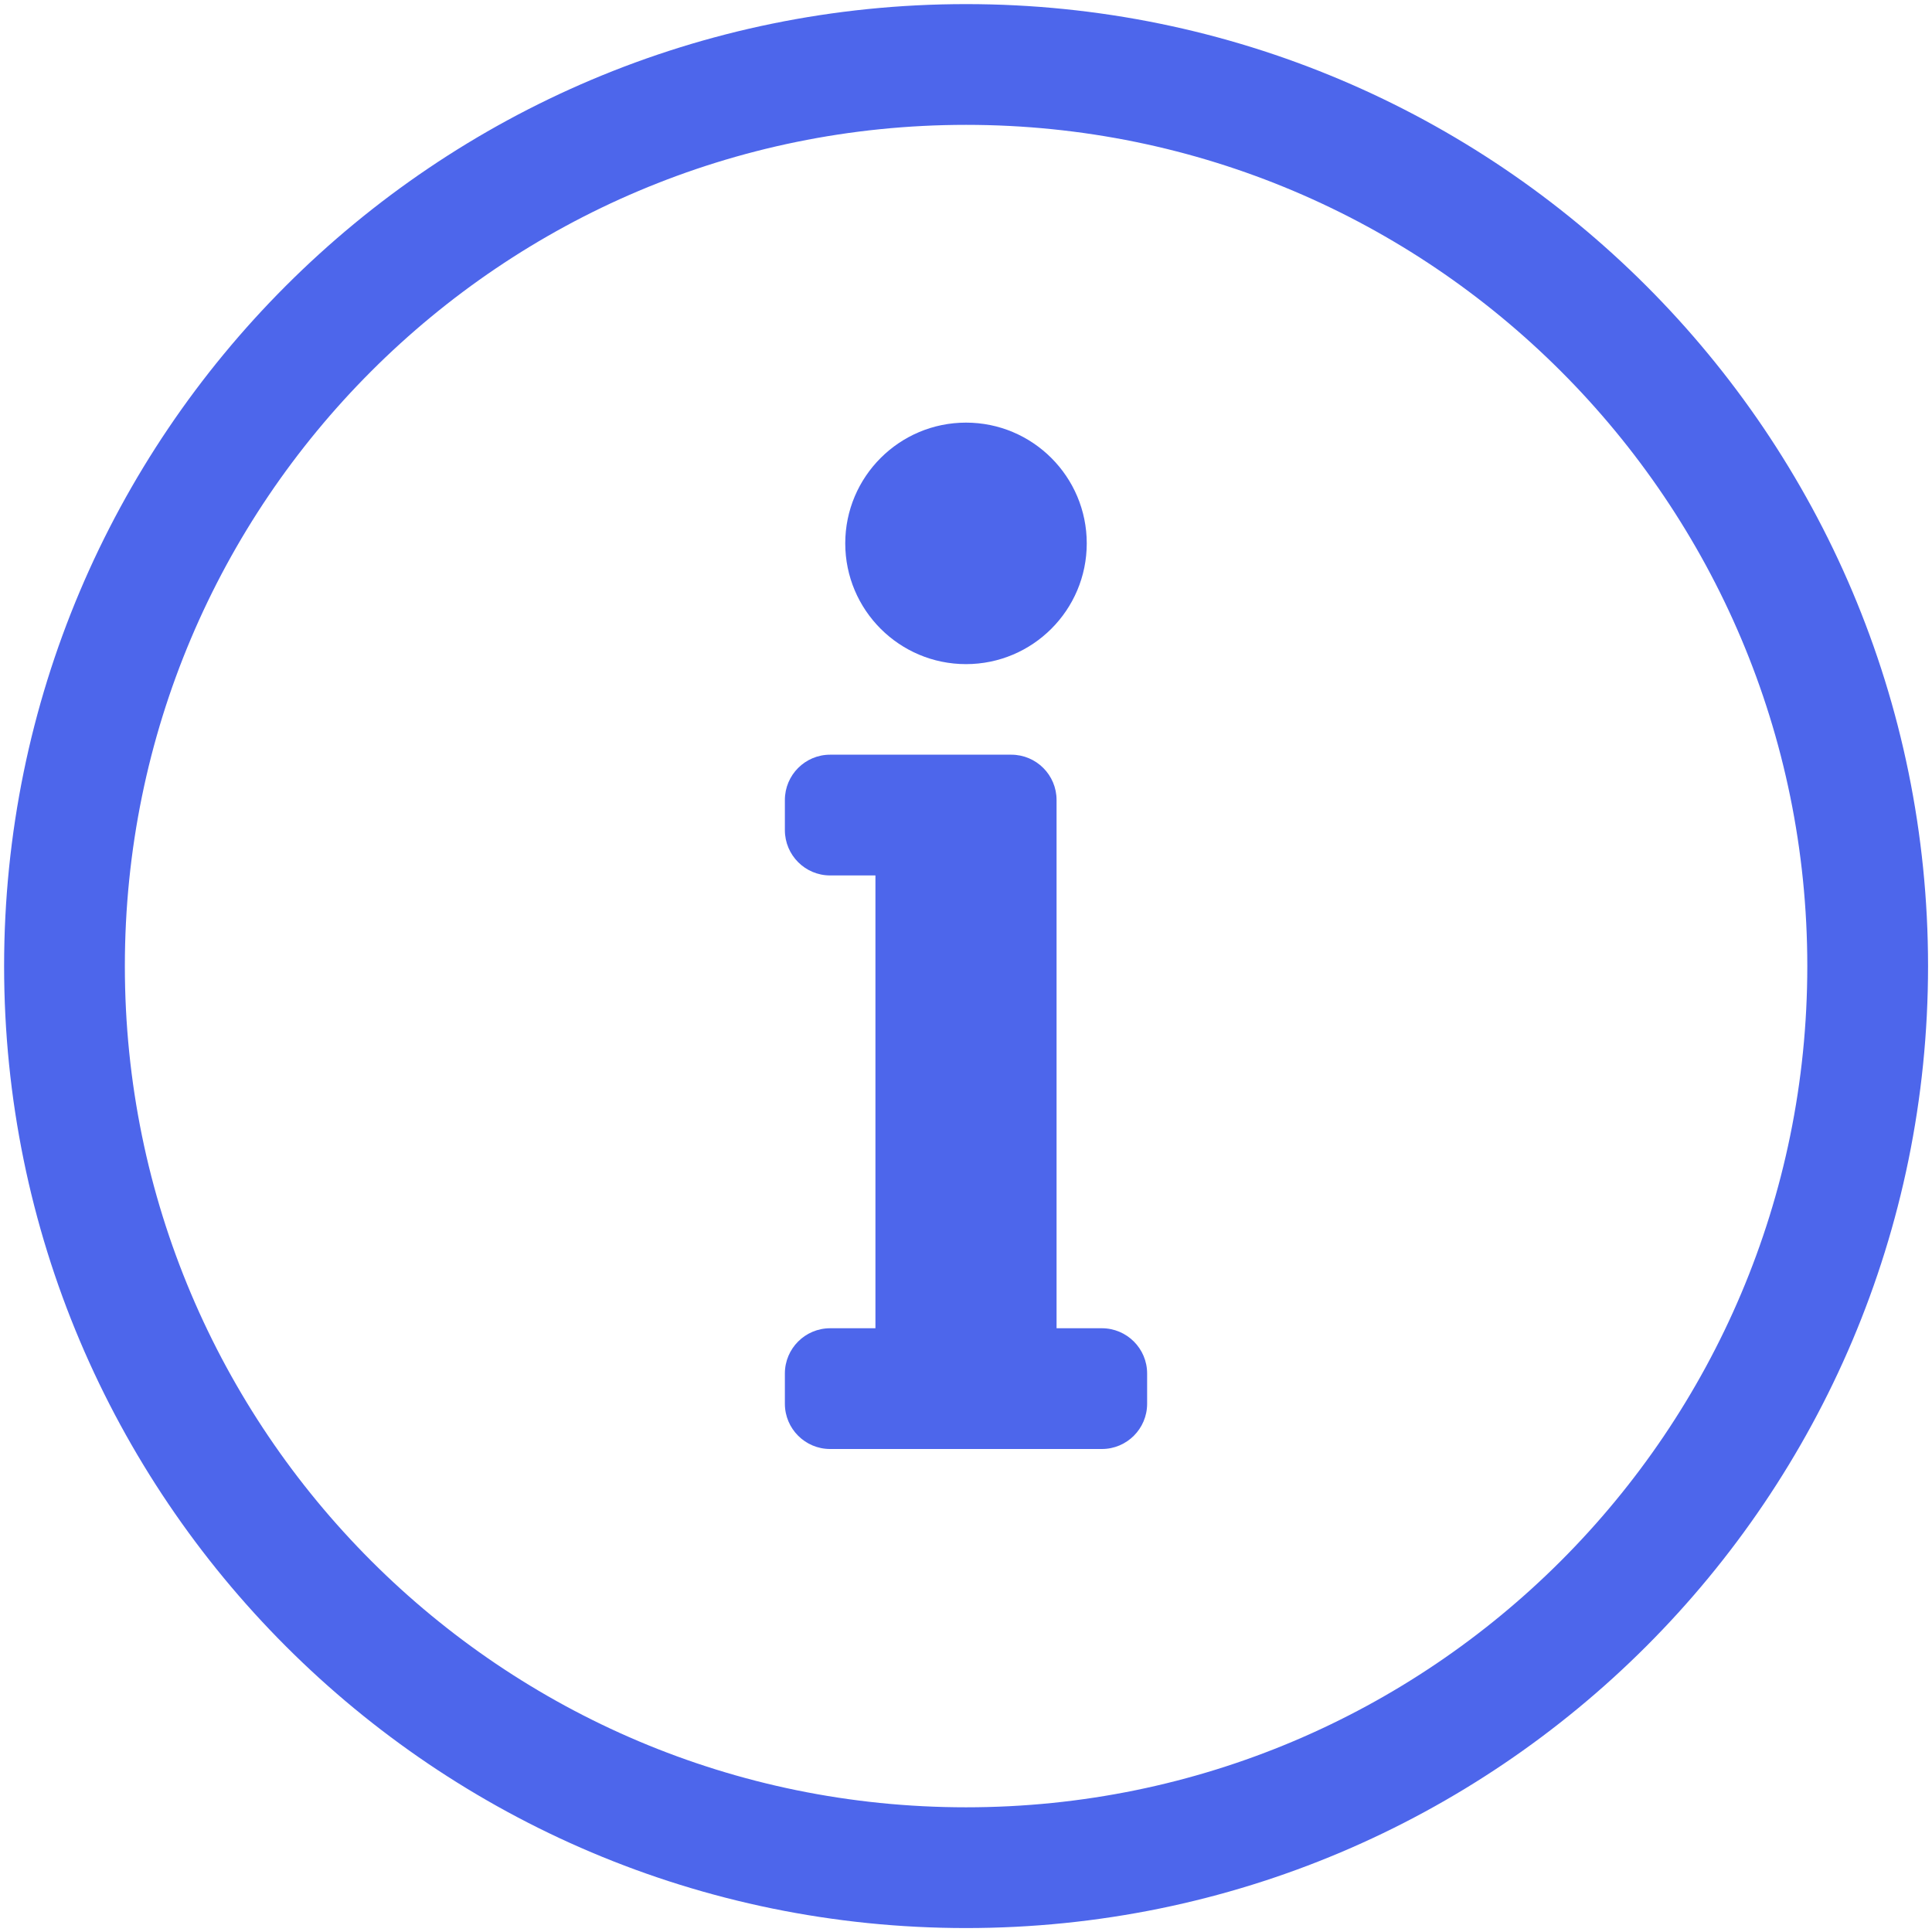 <svg width="24" height="24" viewBox="0 0 24 24" fill="none" xmlns="http://www.w3.org/2000/svg">
<path d="M10.312 16.5H10.875V10.875H10.312C10.002 10.875 9.75 10.623 9.75 10.312V9.938C9.75 9.627 10.002 9.375 10.312 9.375H12.562C12.873 9.375 13.125 9.627 13.125 9.938V16.5H13.688C13.998 16.5 14.25 16.752 14.25 17.062V17.438C14.25 17.748 13.998 18 13.688 18H10.312C10.002 18 9.75 17.748 9.75 17.438V17.062C9.75 16.752 10.002 16.5 10.312 16.5ZM12 5.25C11.172 5.25 10.5 5.922 10.5 6.75C10.5 7.578 11.172 8.25 12 8.25C12.828 8.25 13.5 7.578 13.5 6.75C13.5 5.922 12.828 5.25 12 5.25Z" fill="#4D66EB"/>
<path fill-rule="evenodd" clip-rule="evenodd" d="M12.001 23.201C18.186 23.201 23.201 18.186 23.201 12.001C23.201 5.815 18.186 0.801 12.001 0.801C5.815 0.801 0.801 5.815 0.801 12.001C0.801 18.186 5.815 23.201 12.001 23.201Z" stroke="#4D66EB" stroke-width="1.5" stroke-linecap="round"/>
</svg>
